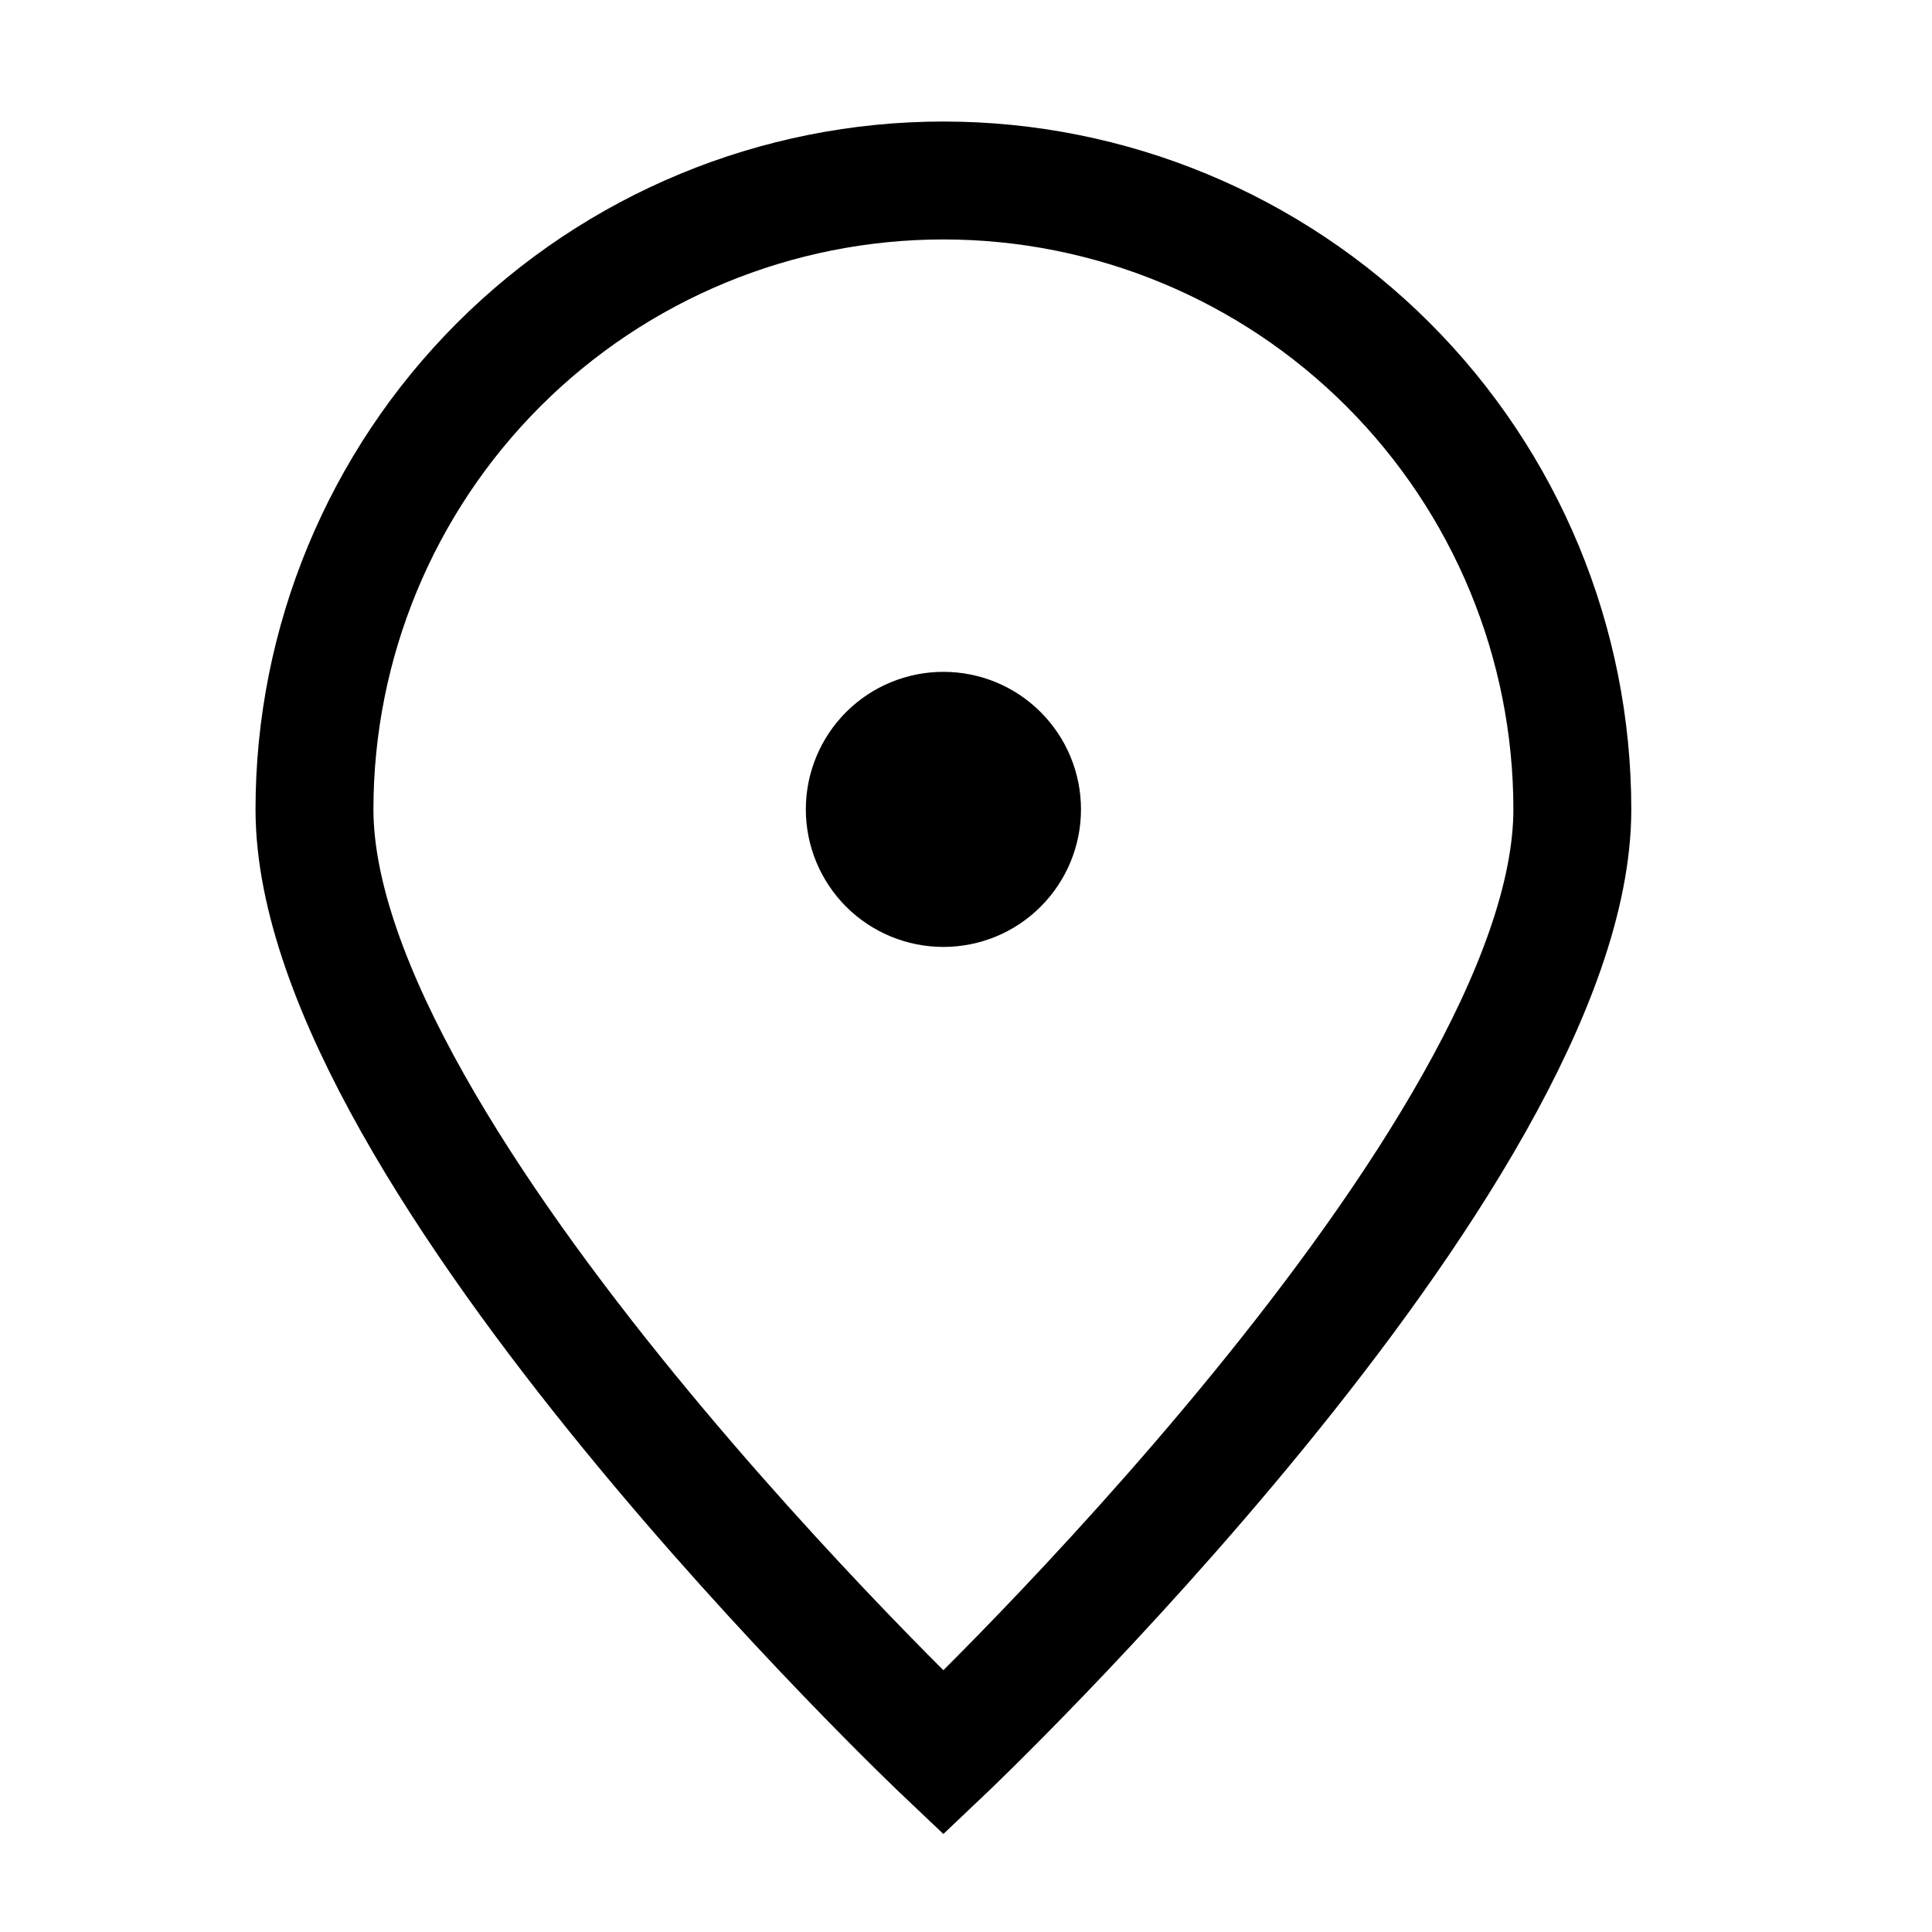 <svg width="31" height="31" viewBox="0 0 31 31" fill="none" xmlns="http://www.w3.org/2000/svg">
<path d="M25.229 12.987C25.229 18.56 15.137 28.124 15.137 28.124C15.137 28.124 5.046 18.56 5.046 12.987C5.046 10.311 6.109 7.744 8.002 5.851C9.894 3.959 12.461 2.896 15.137 2.896C17.814 2.896 20.381 3.959 22.273 5.851C24.166 7.744 25.229 10.311 25.229 12.987Z" stroke="black" stroke-width="1.892"/>
<path d="M15.137 14.248C15.472 14.248 15.793 14.116 16.029 13.879C16.266 13.642 16.399 13.322 16.399 12.987C16.399 12.652 16.266 12.332 16.029 12.095C15.793 11.858 15.472 11.726 15.137 11.726C14.803 11.726 14.482 11.858 14.245 12.095C14.009 12.332 13.876 12.652 13.876 12.987C13.876 13.322 14.009 13.642 14.245 13.879C14.482 14.116 14.803 14.248 15.137 14.248Z" fill="black" stroke="black" stroke-width="1.892" stroke-linecap="round" stroke-linejoin="round"/>
</svg>
